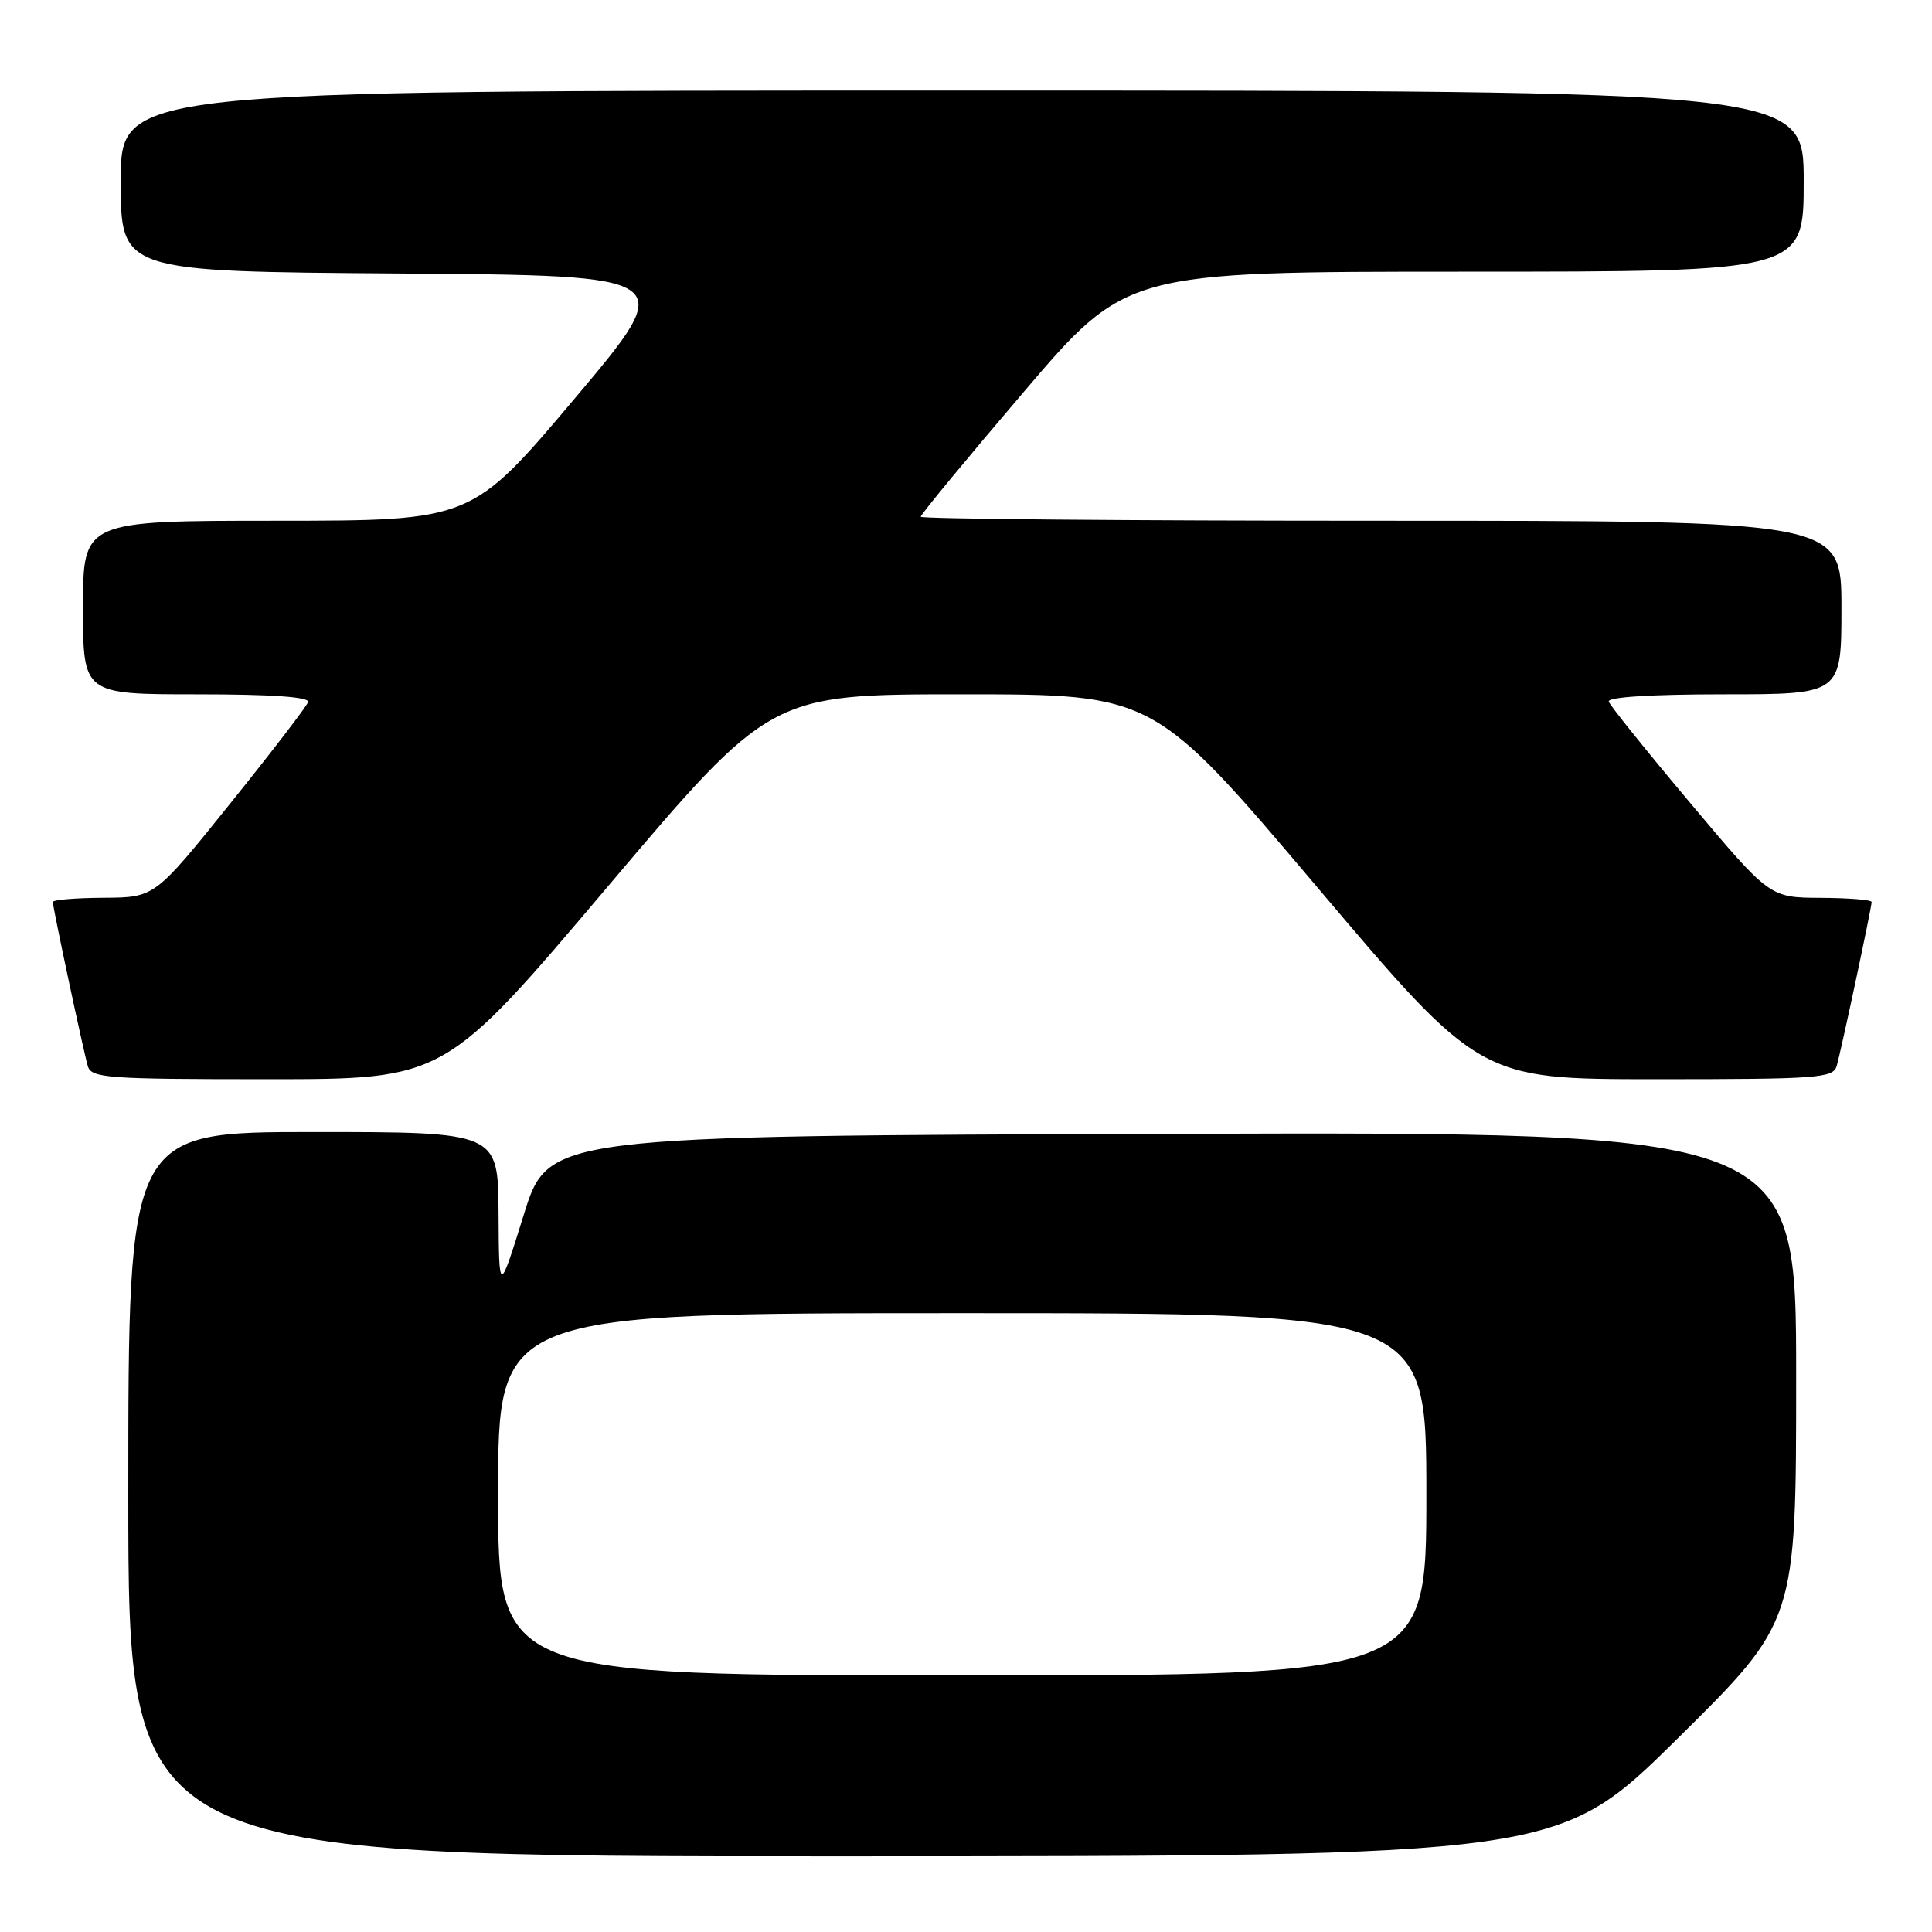 <?xml version="1.0" encoding="UTF-8" standalone="no"?>
<!DOCTYPE svg PUBLIC "-//W3C//DTD SVG 1.1//EN" "http://www.w3.org/Graphics/SVG/1.1/DTD/svg11.dtd" >
<svg xmlns="http://www.w3.org/2000/svg" xmlns:xlink="http://www.w3.org/1999/xlink" version="1.1" viewBox="0 0 256 256">
 <g >
 <path fill="currentColor"
d=" M 222.25 230.40 C 238.00 214.85 238.00 214.85 238.00 182.42 C 238.00 149.99 238.00 149.99 155.33 150.24 C 72.65 150.50 72.65 150.50 69.39 161.00 C 66.12 171.50 66.12 171.50 66.06 160.75 C 66.00 150.00 66.00 150.00 41.50 150.00 C 17.00 150.00 17.00 150.00 17.00 198.00 C 17.00 246.00 17.00 246.00 111.75 245.97 C 206.50 245.95 206.50 245.95 222.25 230.40 Z  M 80.51 117.50 C 102.09 92.00 102.09 92.00 127.50 92.00 C 152.91 92.00 152.91 92.00 174.49 117.50 C 196.07 143.00 196.07 143.00 219.47 143.00 C 240.89 143.00 242.91 142.85 243.37 141.25 C 243.97 139.17 248.00 120.26 248.00 119.52 C 248.00 119.23 244.96 118.99 241.25 118.97 C 234.50 118.94 234.50 118.94 224.00 106.44 C 218.22 99.57 213.35 93.51 213.17 92.97 C 212.96 92.37 218.77 92.00 228.42 92.00 C 244.00 92.00 244.00 92.00 244.00 80.50 C 244.00 69.00 244.00 69.00 183.00 69.00 C 149.45 69.00 122.00 68.76 122.00 68.47 C 122.00 68.17 128.13 60.75 135.62 51.97 C 149.24 36.00 149.24 36.00 194.12 36.00 C 239.00 36.00 239.00 36.00 239.00 24.00 C 239.00 12.00 239.00 12.00 127.50 12.00 C 16.00 12.00 16.00 12.00 16.00 23.99 C 16.00 35.98 16.00 35.98 52.95 36.24 C 89.89 36.50 89.89 36.50 76.20 52.75 C 62.50 68.99 62.50 68.99 36.75 69.00 C 11.00 69.00 11.00 69.00 11.00 80.50 C 11.00 92.00 11.00 92.00 26.08 92.00 C 35.98 92.00 41.05 92.35 40.82 93.03 C 40.64 93.59 35.99 99.65 30.49 106.49 C 20.50 118.92 20.50 118.92 13.75 118.96 C 10.04 118.98 7.00 119.23 7.00 119.52 C 7.00 120.26 11.03 139.17 11.63 141.25 C 12.09 142.85 14.11 143.00 35.53 143.00 C 58.93 143.00 58.93 143.00 80.51 117.50 Z  M 66.00 198.00 C 66.00 174.00 66.00 174.00 127.50 174.00 C 189.00 174.00 189.00 174.00 189.00 198.00 C 189.00 222.00 189.00 222.00 127.50 222.00 C 66.00 222.00 66.00 222.00 66.00 198.00 Z "/>
</g>
</svg>
